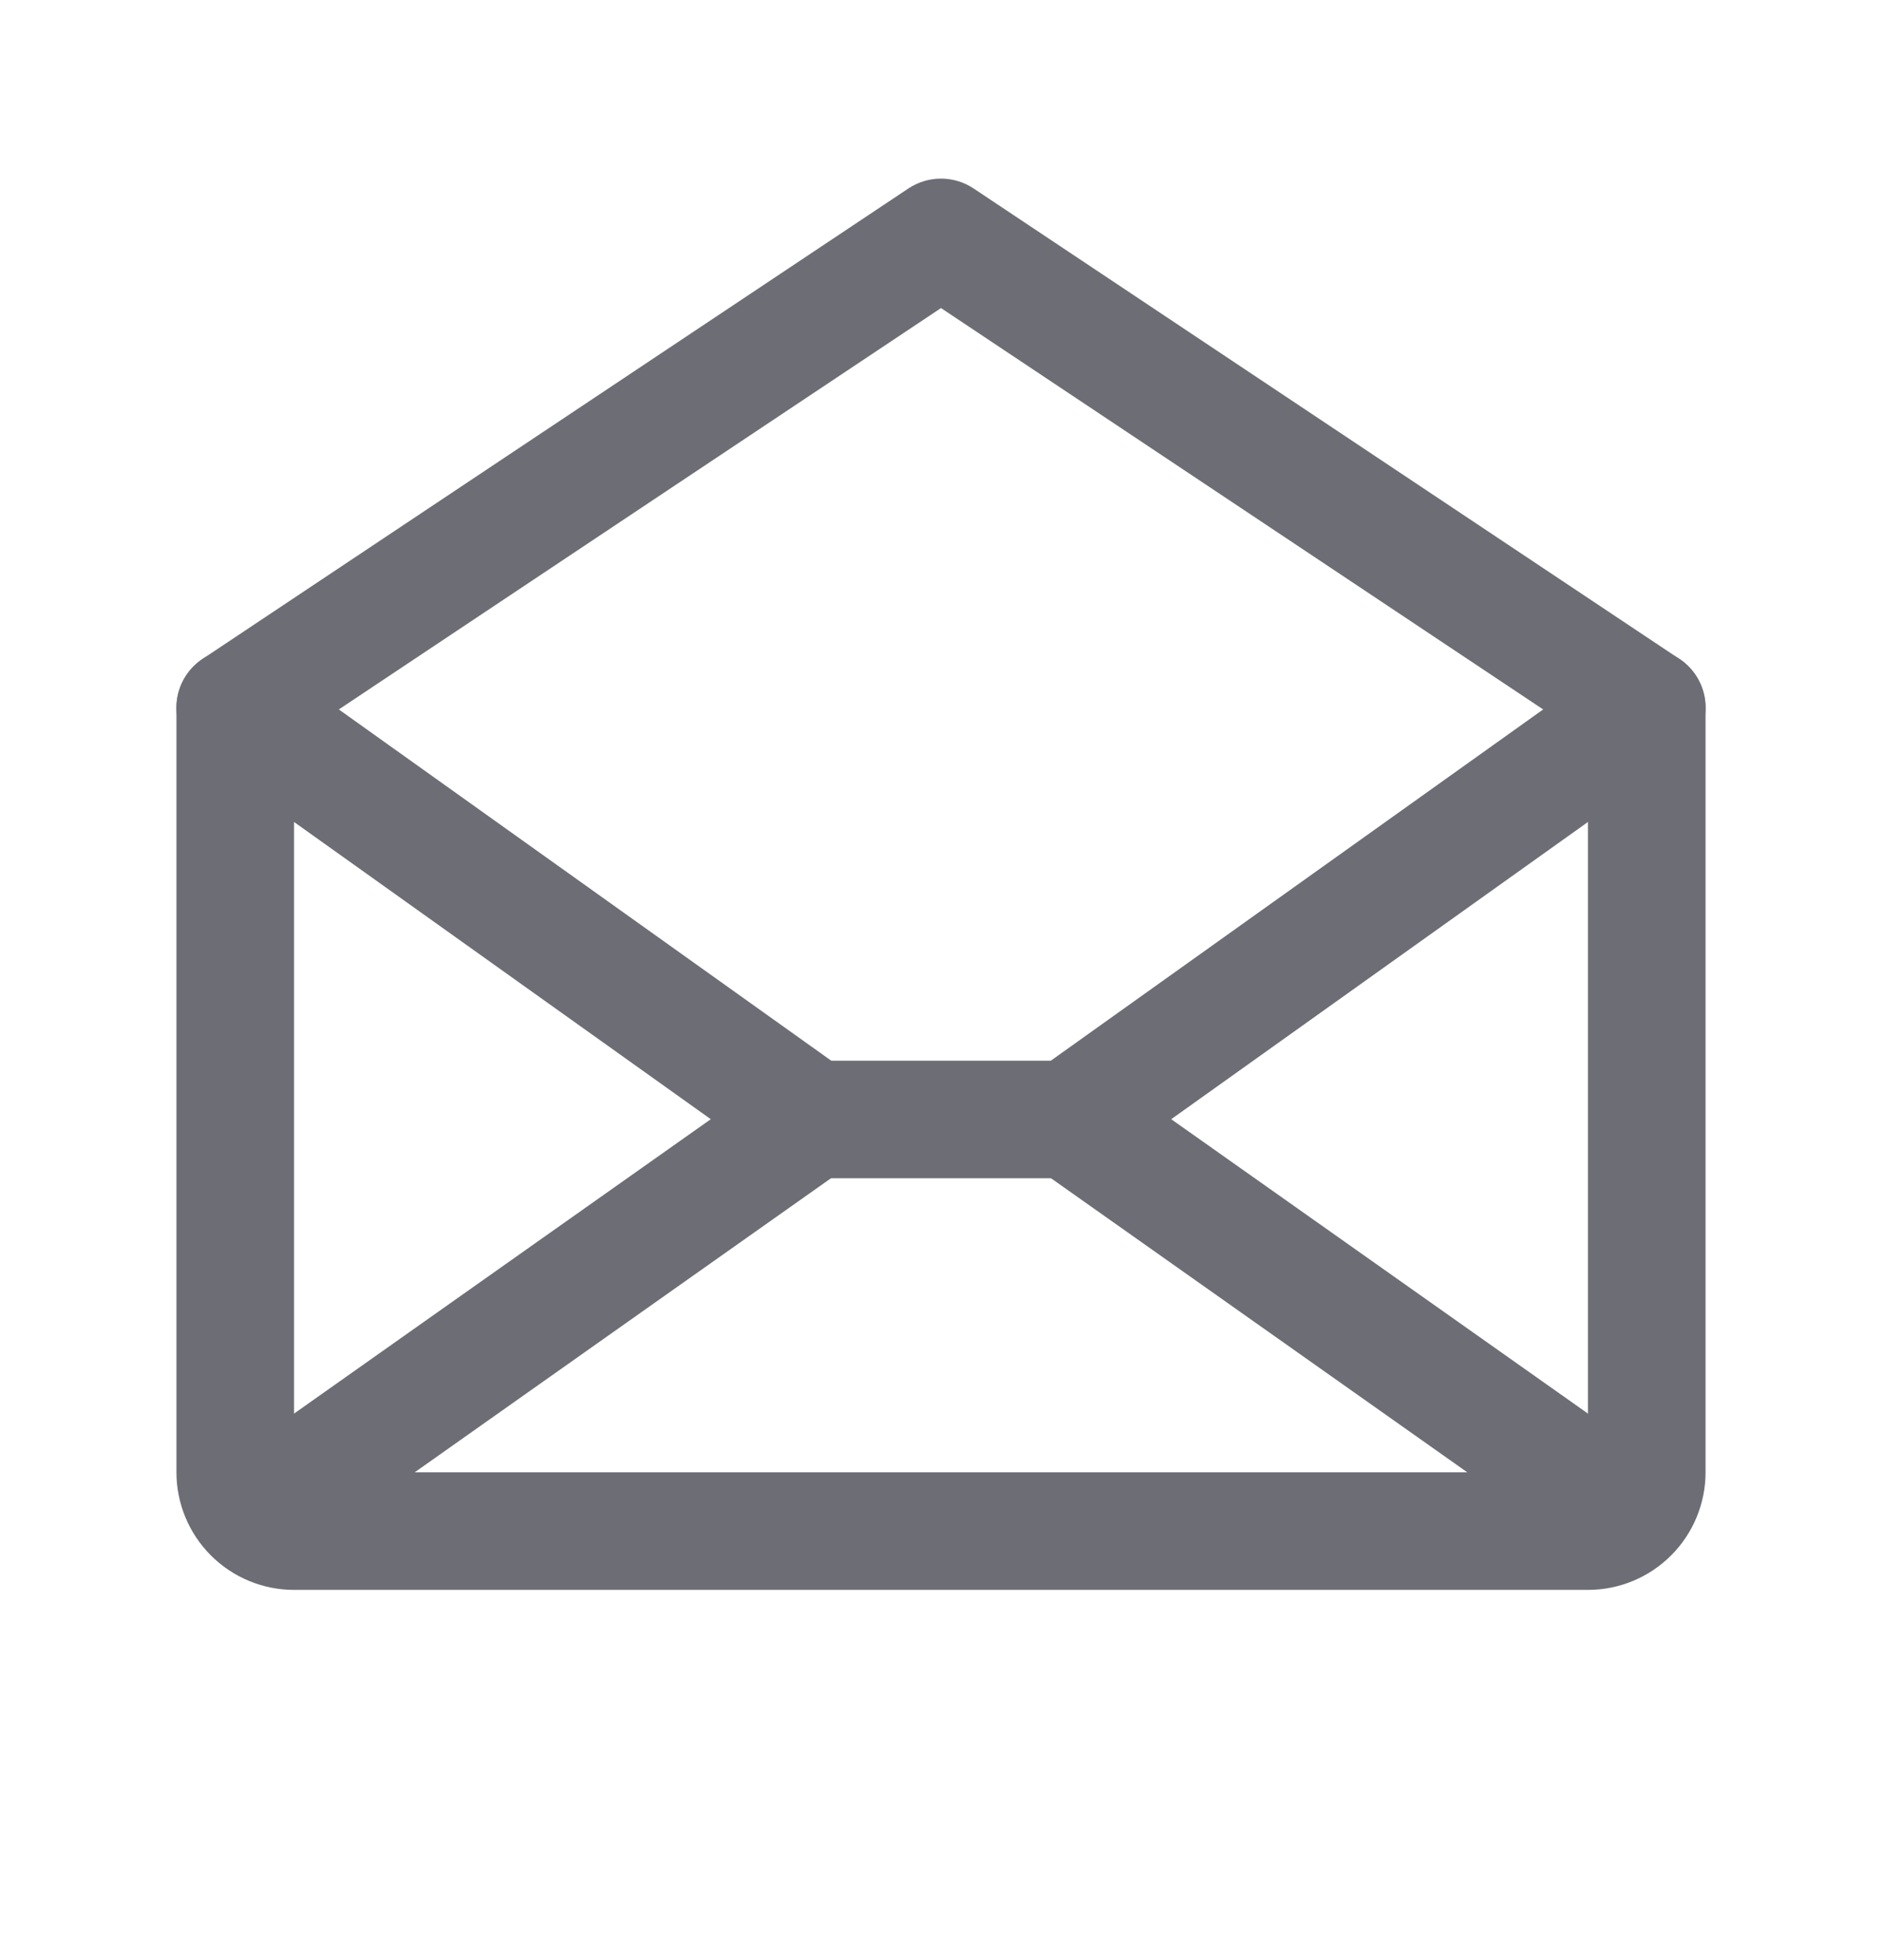 <svg xmlns="http://www.w3.org/2000/svg" width="24" height="25" viewBox="0 0 24 25" fill="none">
  <path fill-rule="evenodd" clip-rule="evenodd" d="M11.584 2.404C11.836 2.236 12.164 2.236 12.416 2.404L21.416 8.404C21.625 8.543 21.75 8.777 21.75 9.028V18.778C21.75 19.175 21.592 19.557 21.311 19.838C21.029 20.12 20.648 20.278 20.25 20.278H3.75C3.352 20.278 2.971 20.12 2.689 19.838C2.408 19.557 2.25 19.175 2.25 18.778V9.028C2.25 8.777 2.375 8.543 2.584 8.404L11.584 2.404ZM3.75 9.429V18.778H20.25V9.429L12 3.929L3.75 9.429Z" fill="#6D6E75"/>
  <path fill-rule="evenodd" clip-rule="evenodd" d="M10.972 13.845C11.211 14.183 11.13 14.651 10.792 14.89L3.667 19.924C3.329 20.163 2.861 20.083 2.622 19.745C2.383 19.407 2.463 18.939 2.802 18.699L9.927 13.665C10.265 13.426 10.733 13.507 10.972 13.845Z" fill="#6D6E75"/>
  <path fill-rule="evenodd" clip-rule="evenodd" d="M13.028 13.845C13.267 13.507 13.735 13.426 14.073 13.665L21.198 18.699C21.537 18.939 21.617 19.407 21.378 19.745C21.139 20.083 20.671 20.163 20.333 19.924L13.208 14.89C12.87 14.651 12.789 14.183 13.028 13.845Z" fill="#6D6E75"/>
  <path fill-rule="evenodd" clip-rule="evenodd" d="M2.389 8.592C2.63 8.255 3.098 8.176 3.436 8.417L10.6 13.528H13.401L20.564 8.417C20.902 8.176 21.37 8.255 21.611 8.592C21.851 8.929 21.773 9.398 21.436 9.638L14.076 14.888C13.949 14.979 13.797 15.028 13.641 15.028H10.359C10.203 15.028 10.051 14.979 9.924 14.888L2.564 9.638C2.227 9.398 2.149 8.929 2.389 8.592Z" fill="#6D6E75"/>
</svg>